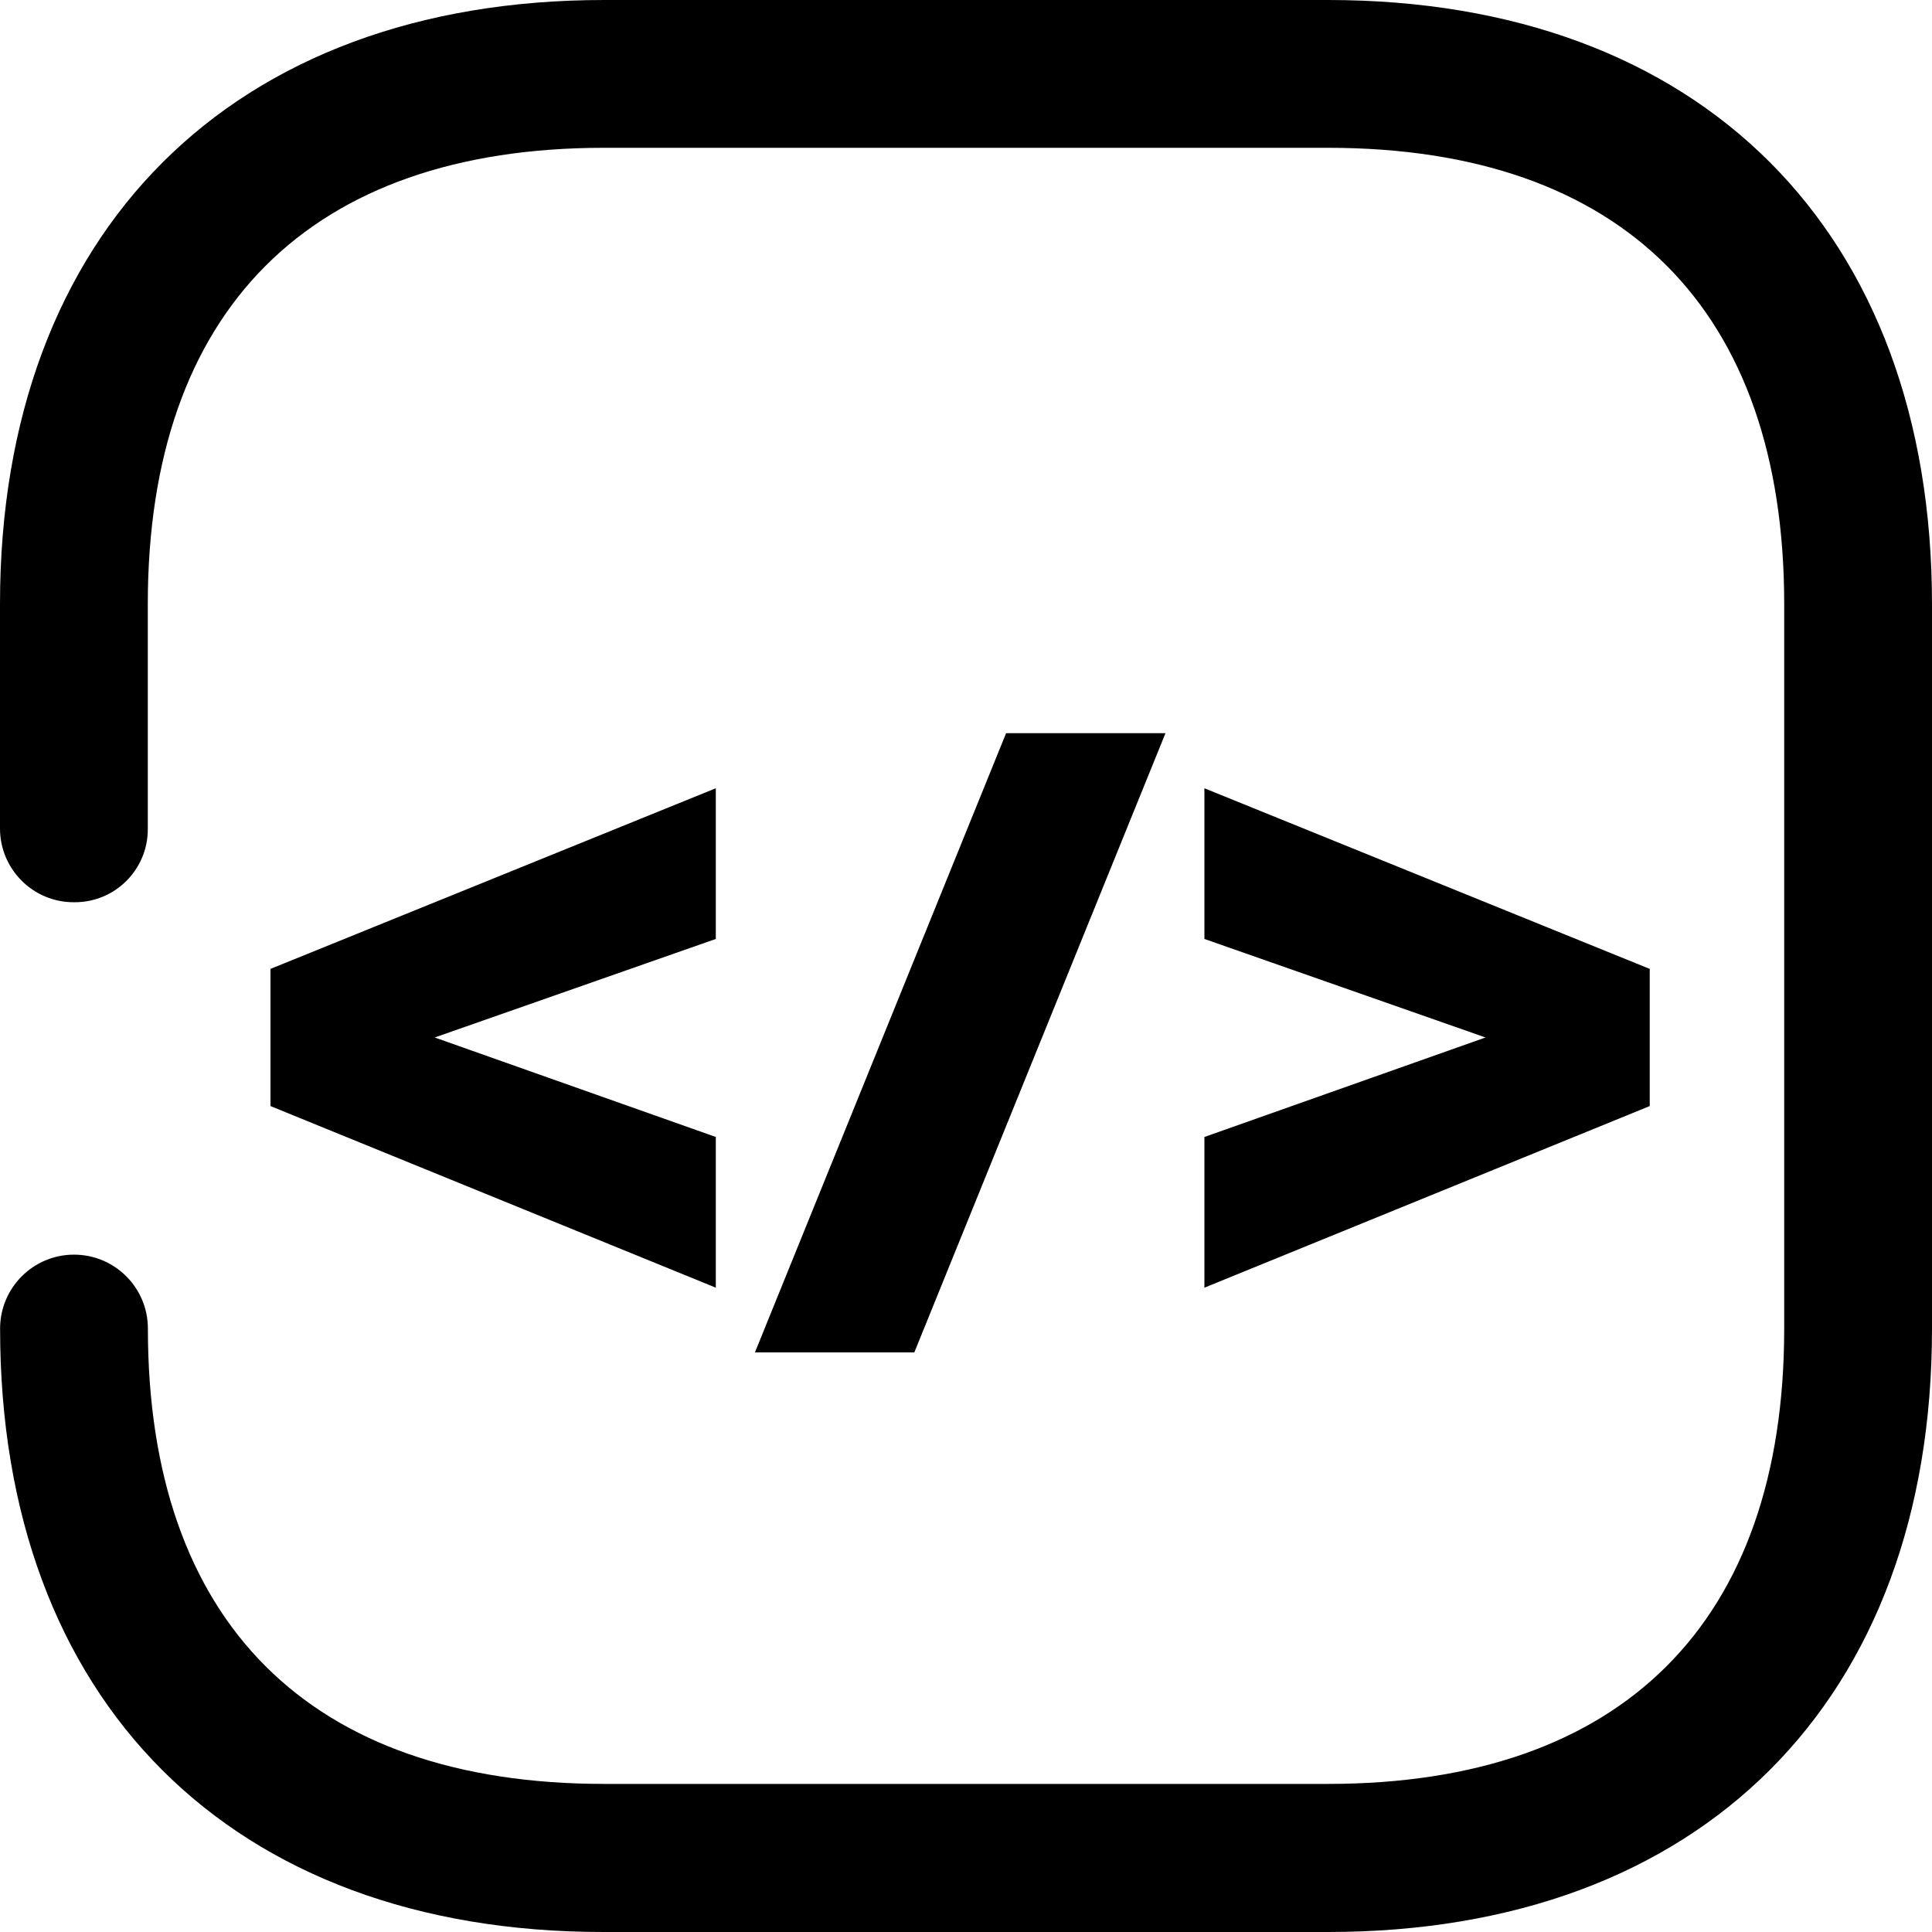 <svg width="40" height="40" viewBox="0 0 40 40" fill="none" xmlns="http://www.w3.org/2000/svg">
<path d="M27.494 -0C35.216 -0 40 4.786 40 12.512V27.512C40 35.216 35.216 40 27.494 40H12.488C4.784 40 4.3558e-06 35.216 0.002 27.506C0.002 26.662 0.688 25.976 1.532 25.976C2.378 25.976 3.062 26.662 3.062 27.506C3.062 33.574 6.404 36.934 12.508 36.934H27.494C33.58 36.934 36.94 33.592 36.94 27.506V12.506C36.94 6.42 33.6 3.06 27.494 3.06H12.506C6.42 3.06 3.06 6.42 3.06 12.506V17.168C3.06 18.004 2.384 18.68 1.548 18.68H1.526C0.682 18.68 -0.002 17.994 4.35571e-06 17.15V12.506C4.35571e-06 4.786 4.82 -0 12.508 -0H27.494Z" fill="black"/>
<path d="M14.82 23.54L9 21.48L14.82 19.44V16.32L5.6 20.06V22.9L14.82 26.66V23.54ZM15.63 28H18.93L24.13 15.18H20.83L15.63 28ZM24.936 23.54V26.66L34.156 22.9V20.06L24.936 16.32V19.44L30.756 21.48L24.936 23.54Z" fill="black"/>
</svg>
